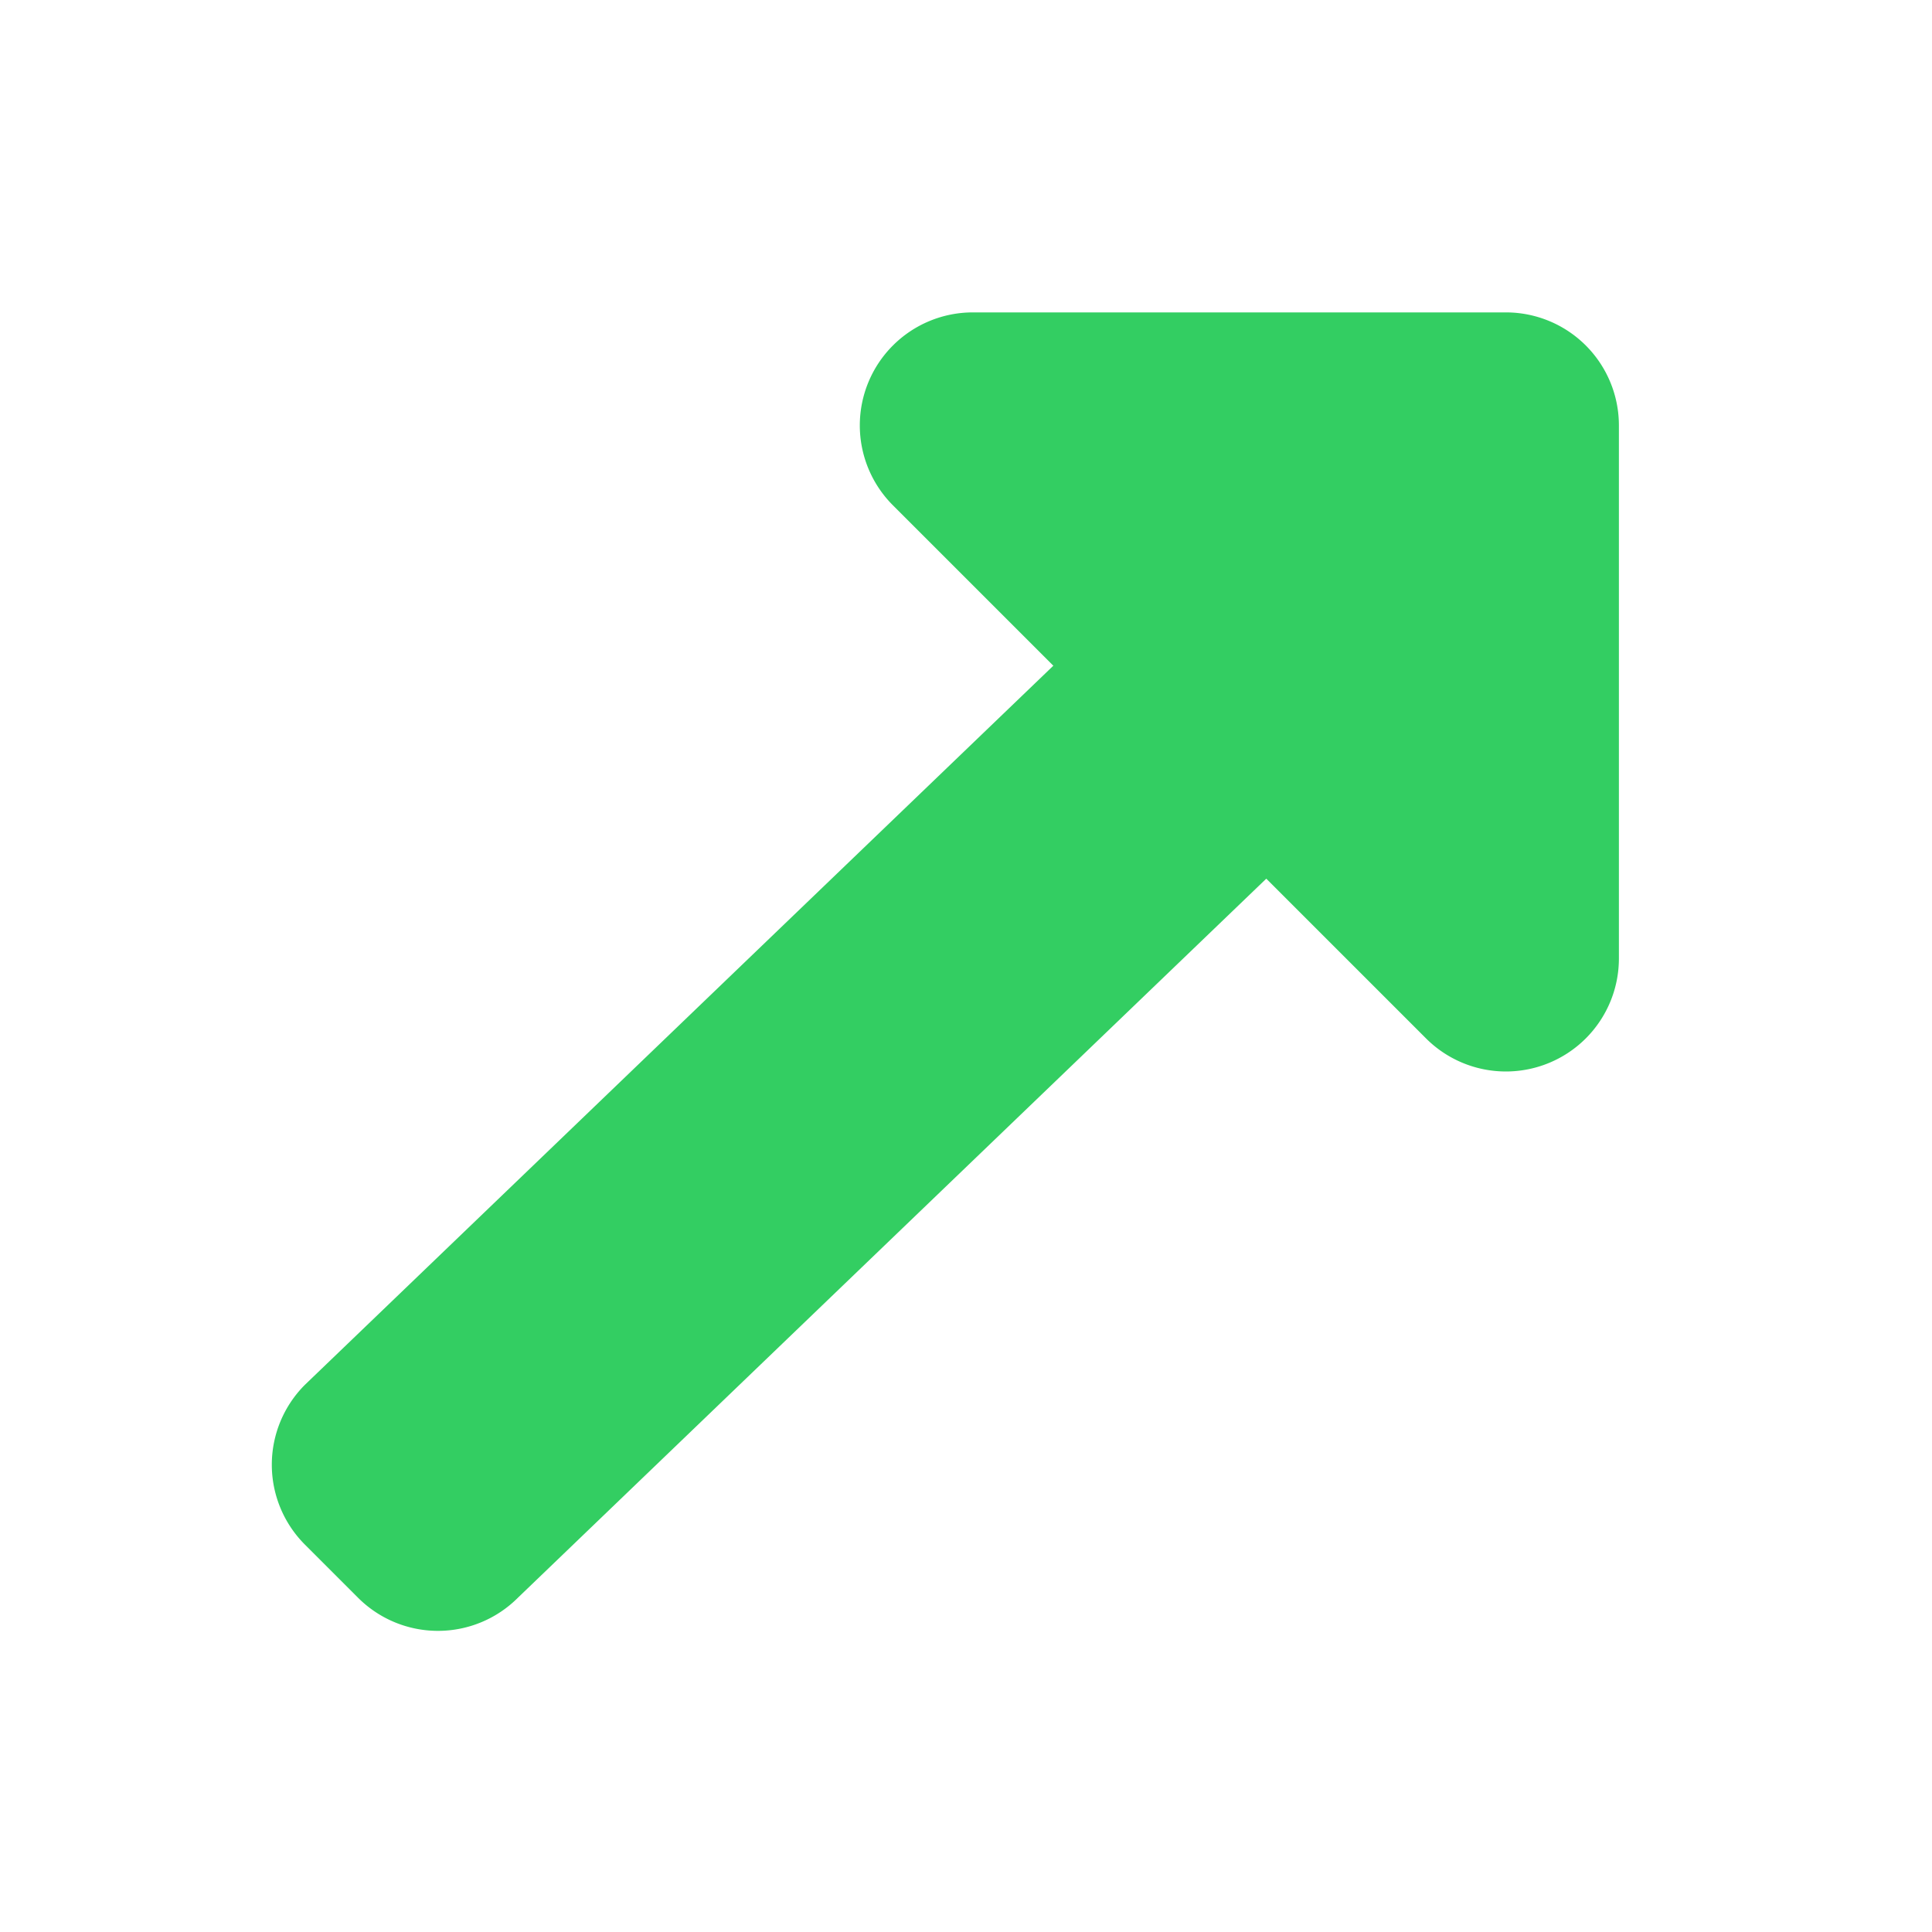 <svg xmlns="http://www.w3.org/2000/svg" width="17.423" height="17.423" viewBox="0 0 17.423 17.423">
  <path id="deposit" d="M14.791,20.68l-9.358-.187V18.455a1.019,1.019,0,0,0-1.739-.72l-3.4,3.4a1.019,1.019,0,0,0,0,1.441l3.4,3.4a1.019,1.019,0,0,0,1.739-.72V23.209l9.358.187a1.019,1.019,0,0,0,1.019-1.019V21.7A1.019,1.019,0,0,0,14.791,20.68Z" transform="translate(29.752 18.573) rotate(135)" fill="#33ce62"/>
</svg>
